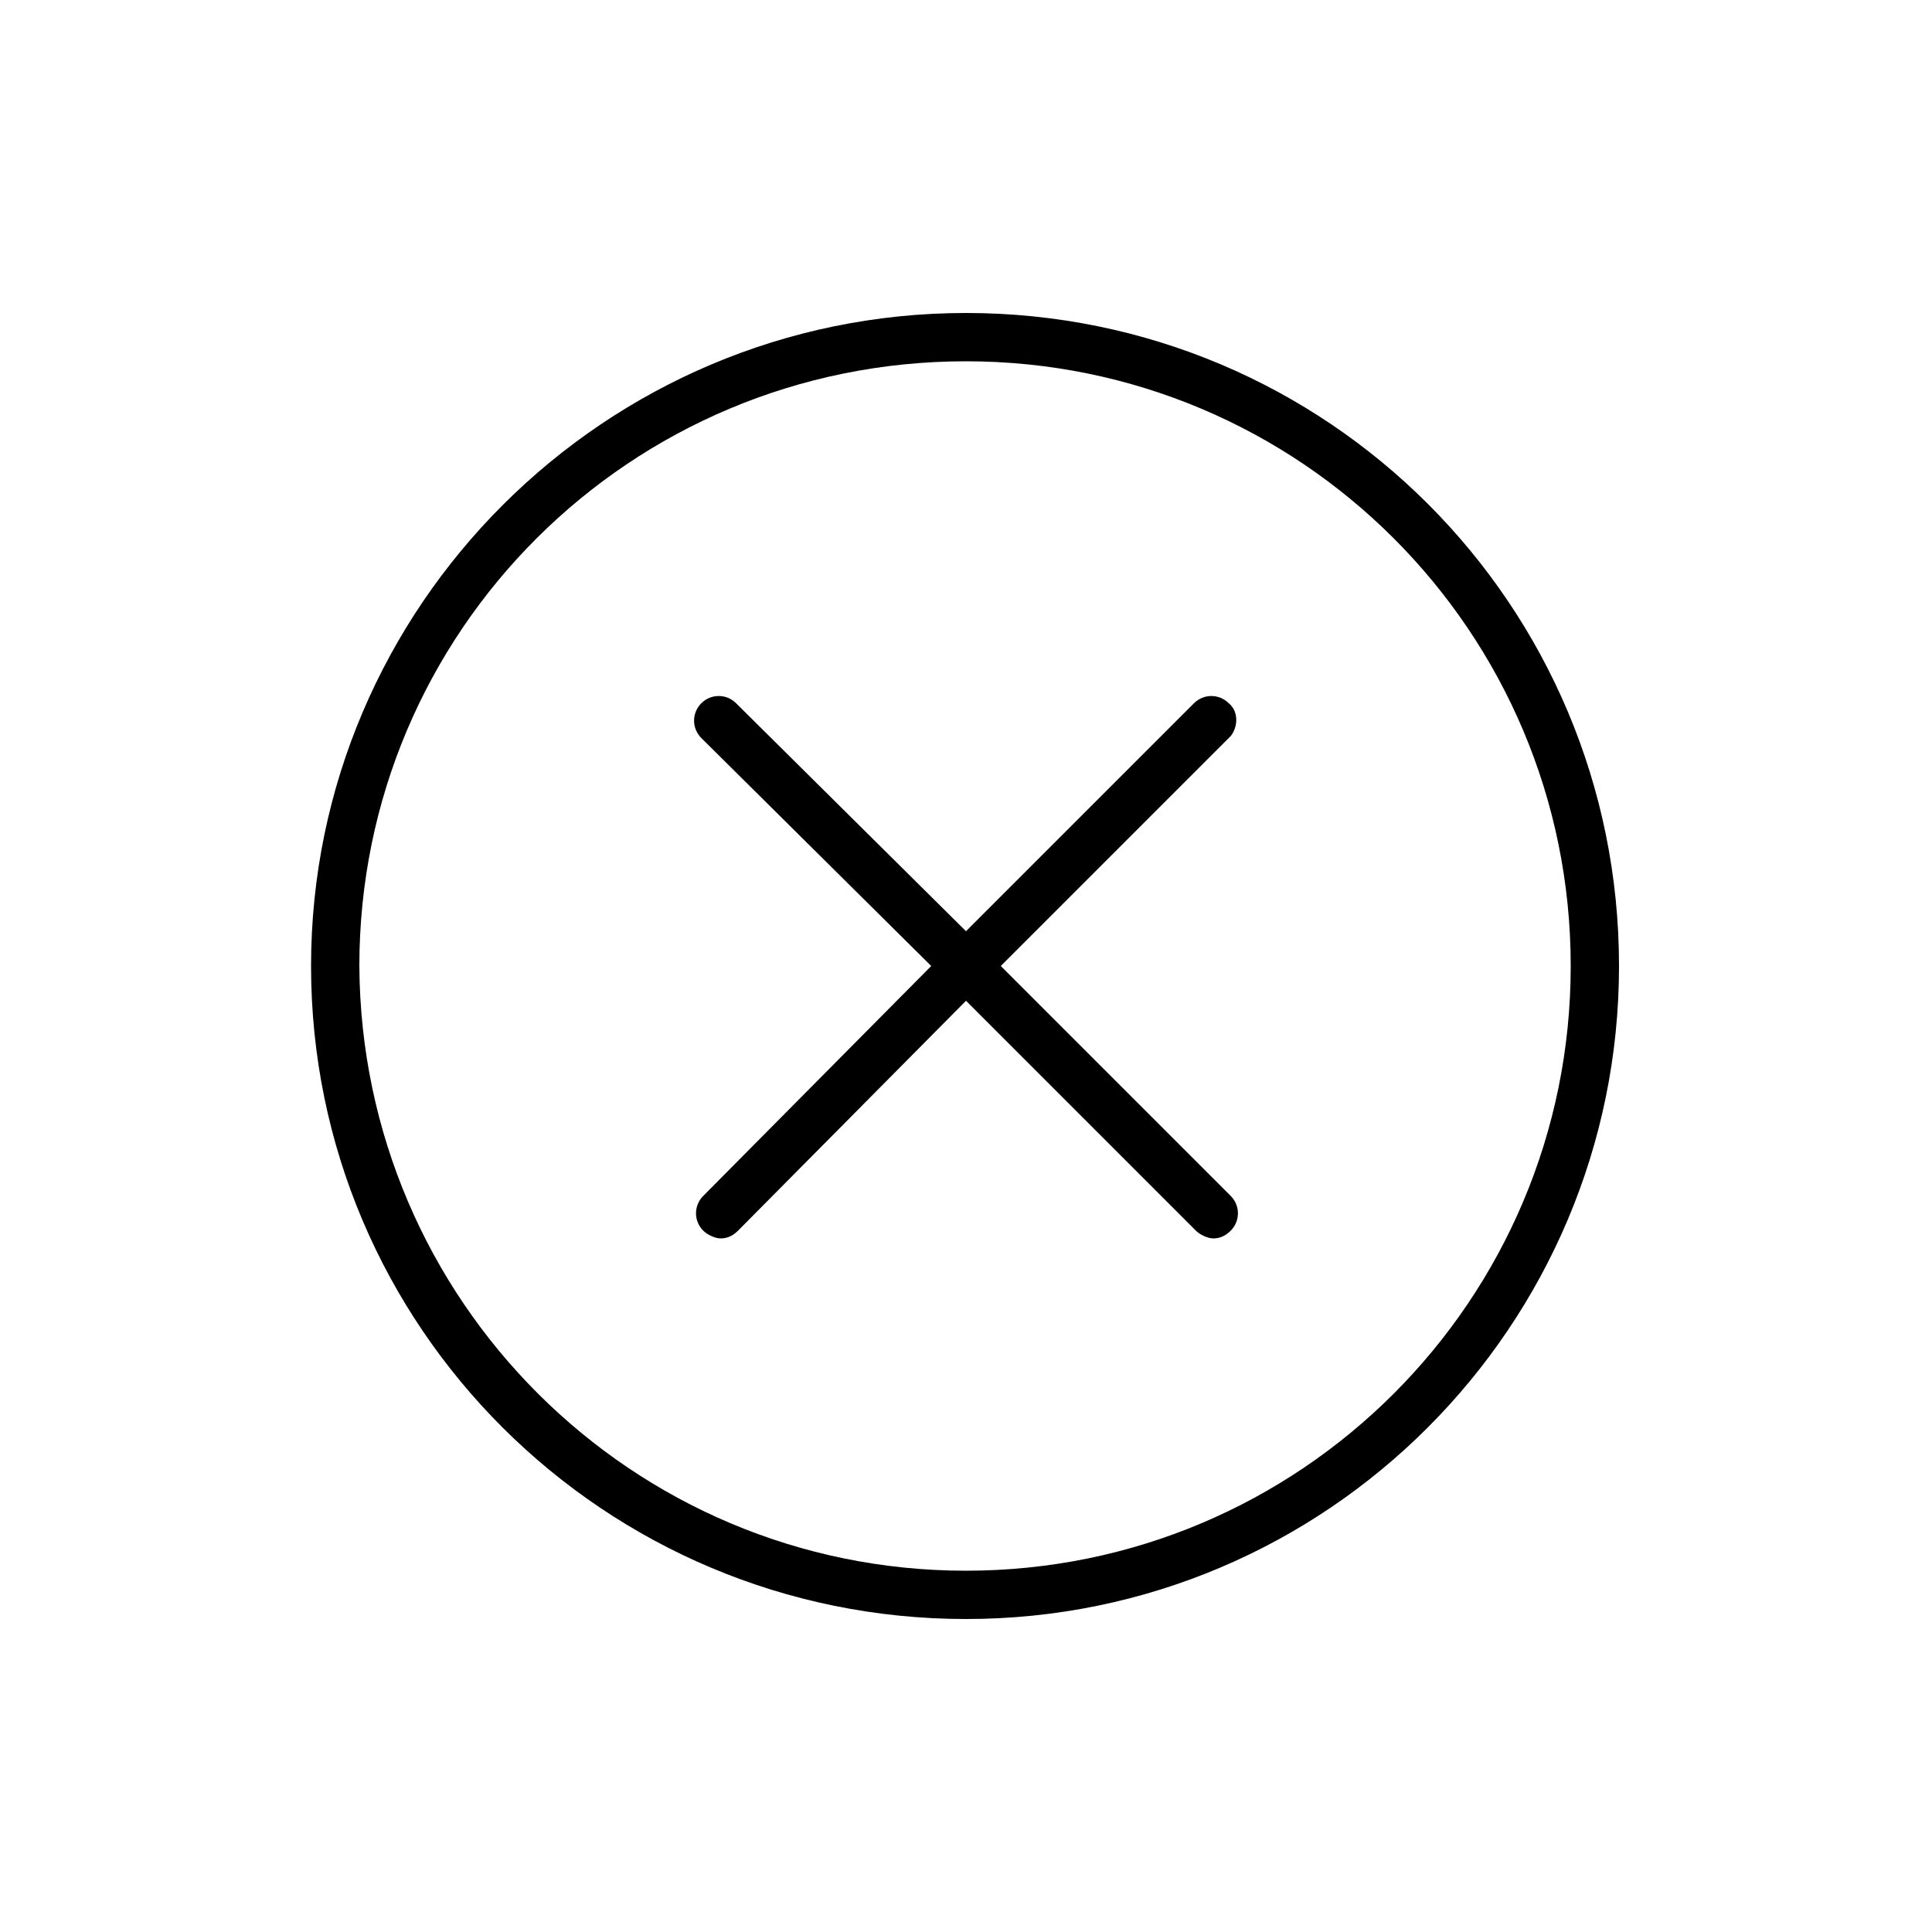 <?xml version="1.0" encoding="utf-8"?>
<!-- Generator: Adobe Illustrator 17.1.0, SVG Export Plug-In . SVG Version: 6.00 Build 0)  -->
<!DOCTYPE svg PUBLIC "-//W3C//DTD SVG 1.1//EN" "http://www.w3.org/Graphics/SVG/1.1/DTD/svg11.dtd">
<svg version="1.1" id="Layer_1" xmlns="http://www.w3.org/2000/svg" xmlns:xlink="http://www.w3.org/1999/xlink" x="0px" y="0px"
	 viewBox="0 0 100 100" enable-background="new 0 0 100 100" xml:space="preserve">
<path d="M50,16.2c-18.7,0-33.9,15.2-33.9,33.8c0,18.7,15.2,33.8,33.9,33.8c18.7,0,33.8-15.2,33.8-33.8C83.8,31.3,68.7,16.2,50,16.2z
	 M50,81.3c-17.3,0-31.3-14-31.4-31.3c0-17.3,14-31.3,31.4-31.3c17.3,0,31.3,14,31.3,31.3C81.3,67.3,67.3,81.3,50,81.3z M63.6,36.4
	c-0.5-0.5-1.3-0.5-1.8,0L50,48.2L38.1,36.4c-0.5-0.5-1.3-0.5-1.8,0c-0.5,0.5-0.5,1.3,0,1.8L48.2,50L36.4,61.9
	c-0.5,0.5-0.5,1.3,0,1.8c0.2,0.2,0.6,0.4,0.9,0.4s0.6-0.1,0.9-0.4L50,51.8l11.9,11.9c0.2,0.2,0.6,0.4,0.9,0.4c0.3,0,0.6-0.1,0.9-0.4
	c0.5-0.5,0.5-1.3,0-1.8L51.8,50l11.9-11.9C64.1,37.6,64.1,36.8,63.6,36.4z"/>
</svg>
